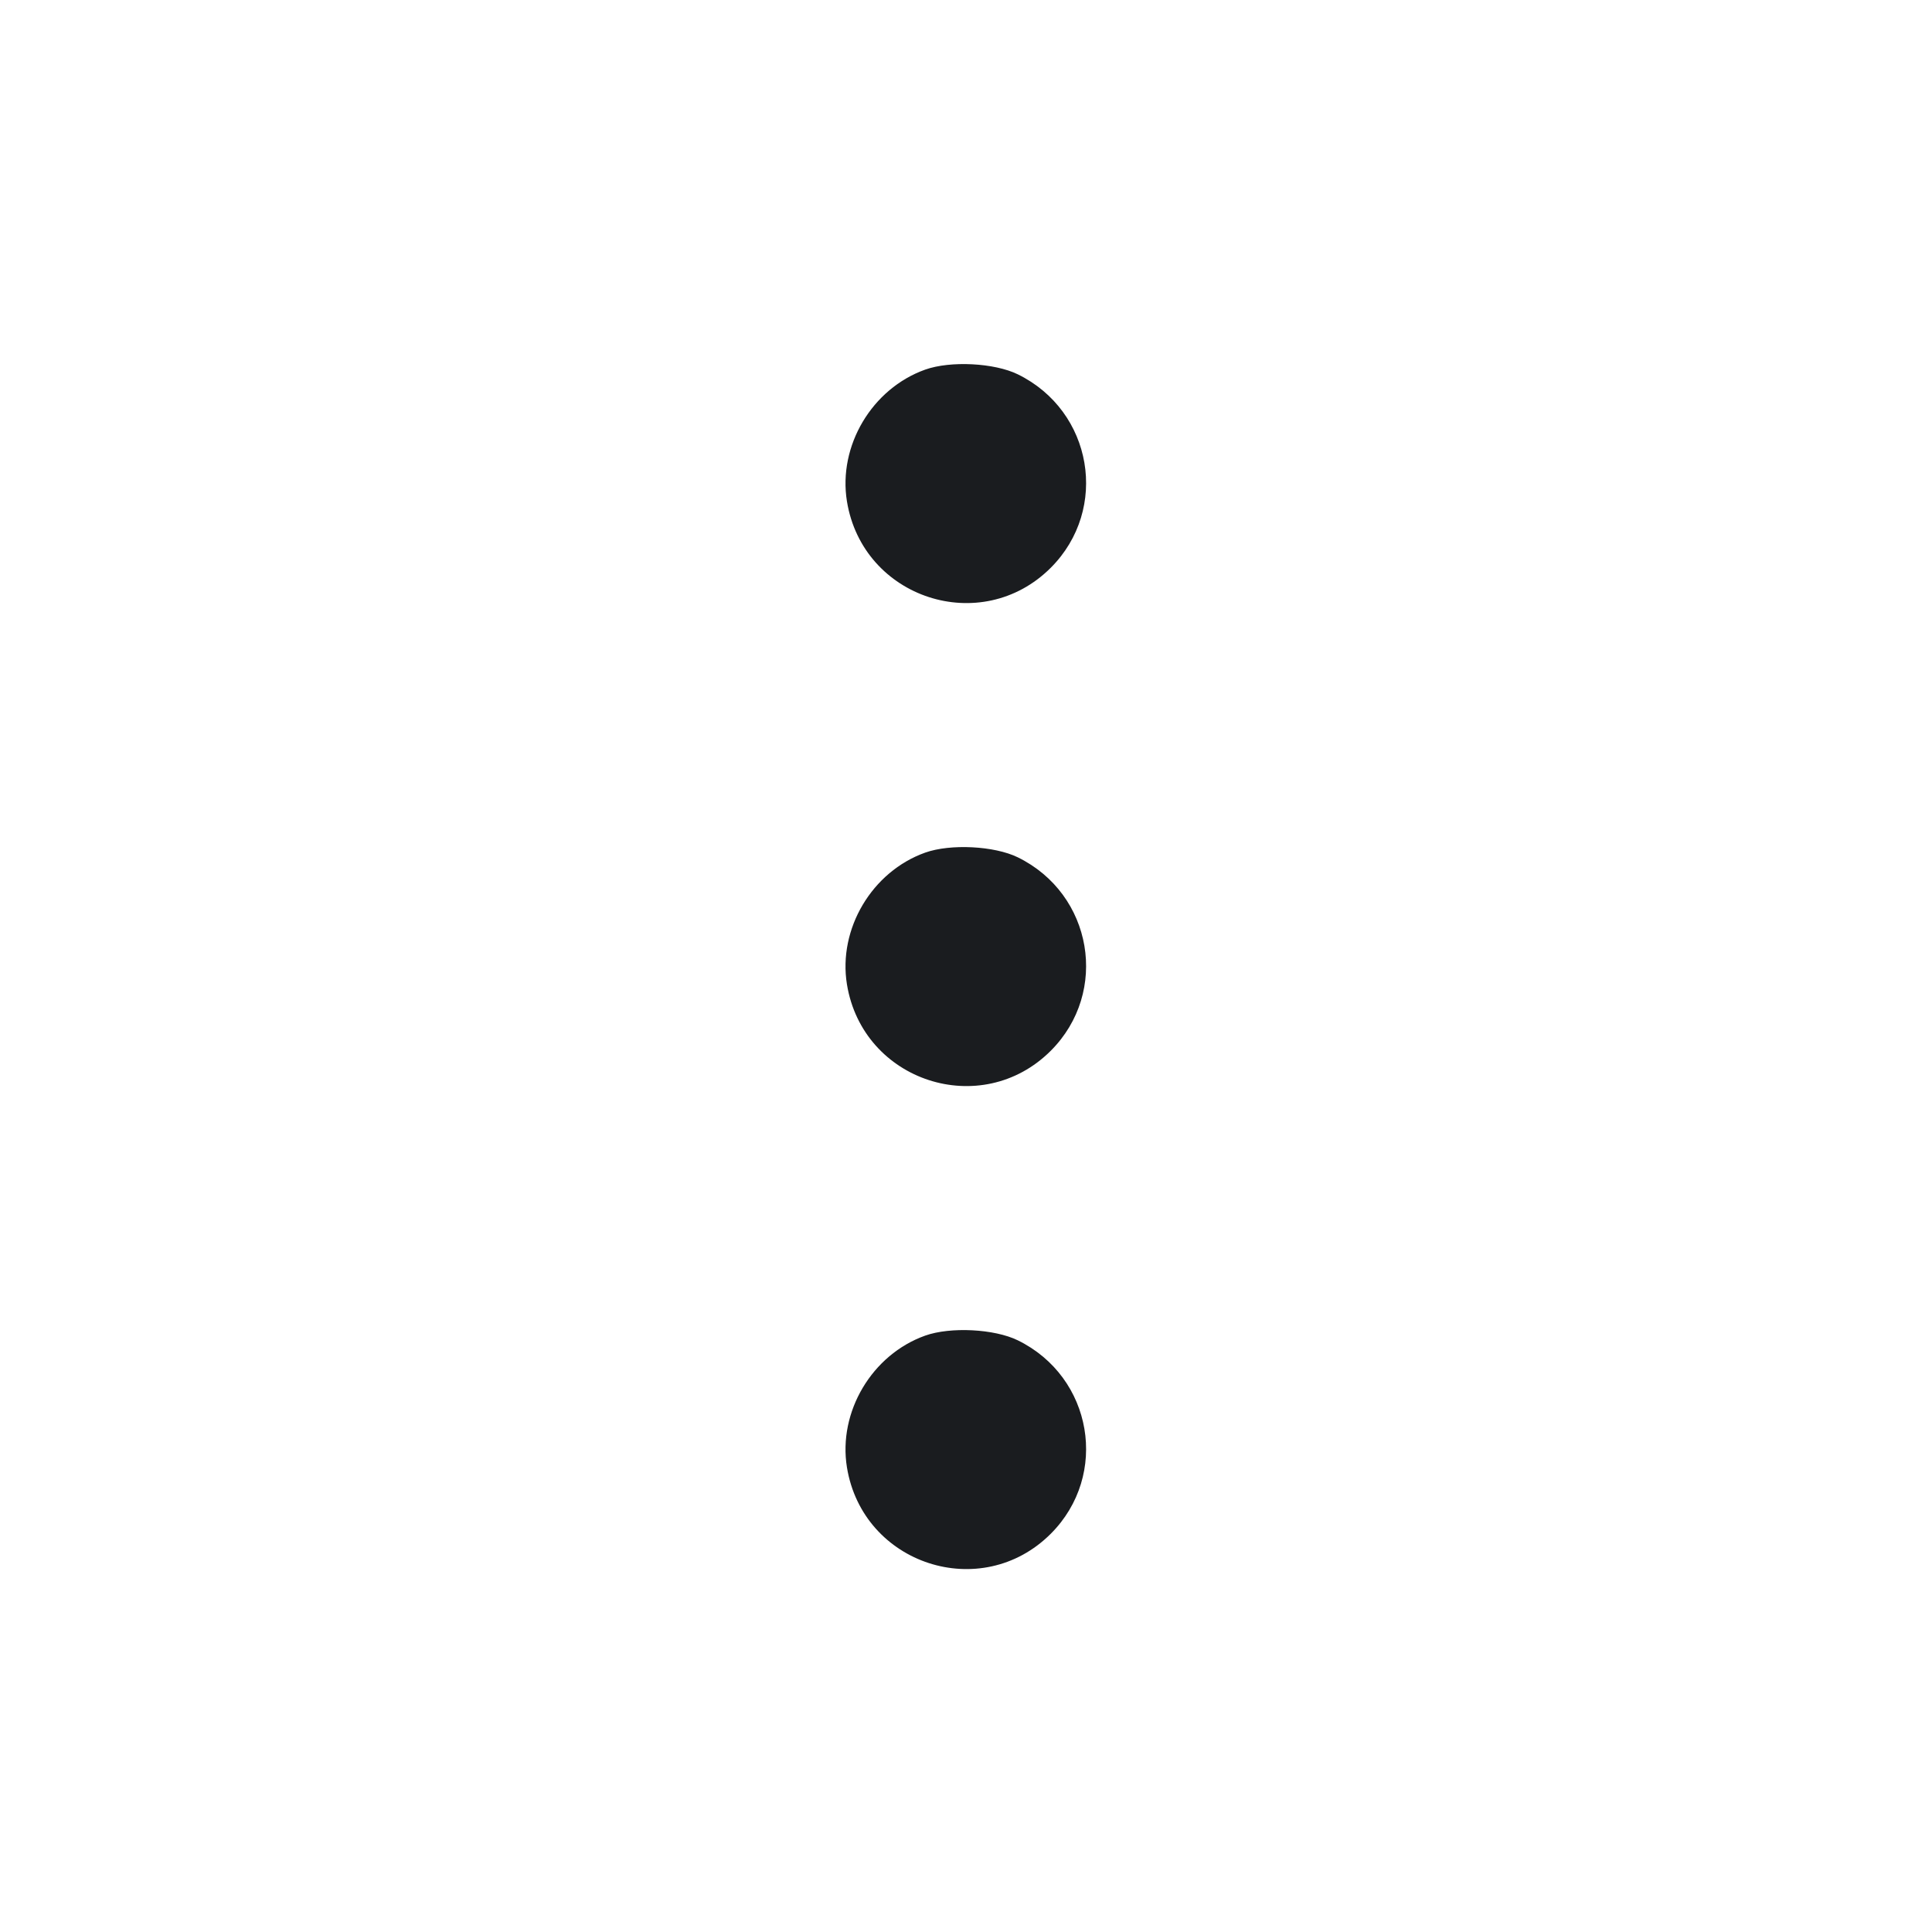 <svg width="32" height="32" viewBox="0 0 32 32" fill="none" xmlns="http://www.w3.org/2000/svg"><path d="M15.324 6.122 C 14.442 6.437,13.879 7.385,14.028 8.304 C 14.290 9.914,16.253 10.554,17.404 9.404 C 18.376 8.431,18.099 6.808,16.858 6.200 C 16.469 6.010,15.743 5.973,15.324 6.122 M15.324 14.122 C 14.442 14.437,13.879 15.385,14.028 16.304 C 14.290 17.914,16.253 18.554,17.404 17.404 C 18.376 16.431,18.099 14.808,16.858 14.200 C 16.469 14.010,15.743 13.973,15.324 14.122 M15.324 22.122 C 14.442 22.437,13.879 23.385,14.028 24.304 C 14.290 25.914,16.253 26.554,17.404 25.404 C 18.376 24.431,18.099 22.808,16.858 22.200 C 16.469 22.010,15.743 21.973,15.324 22.122 " fill="#1A1C1F" stroke="none" fill-rule="evenodd"></path></svg>